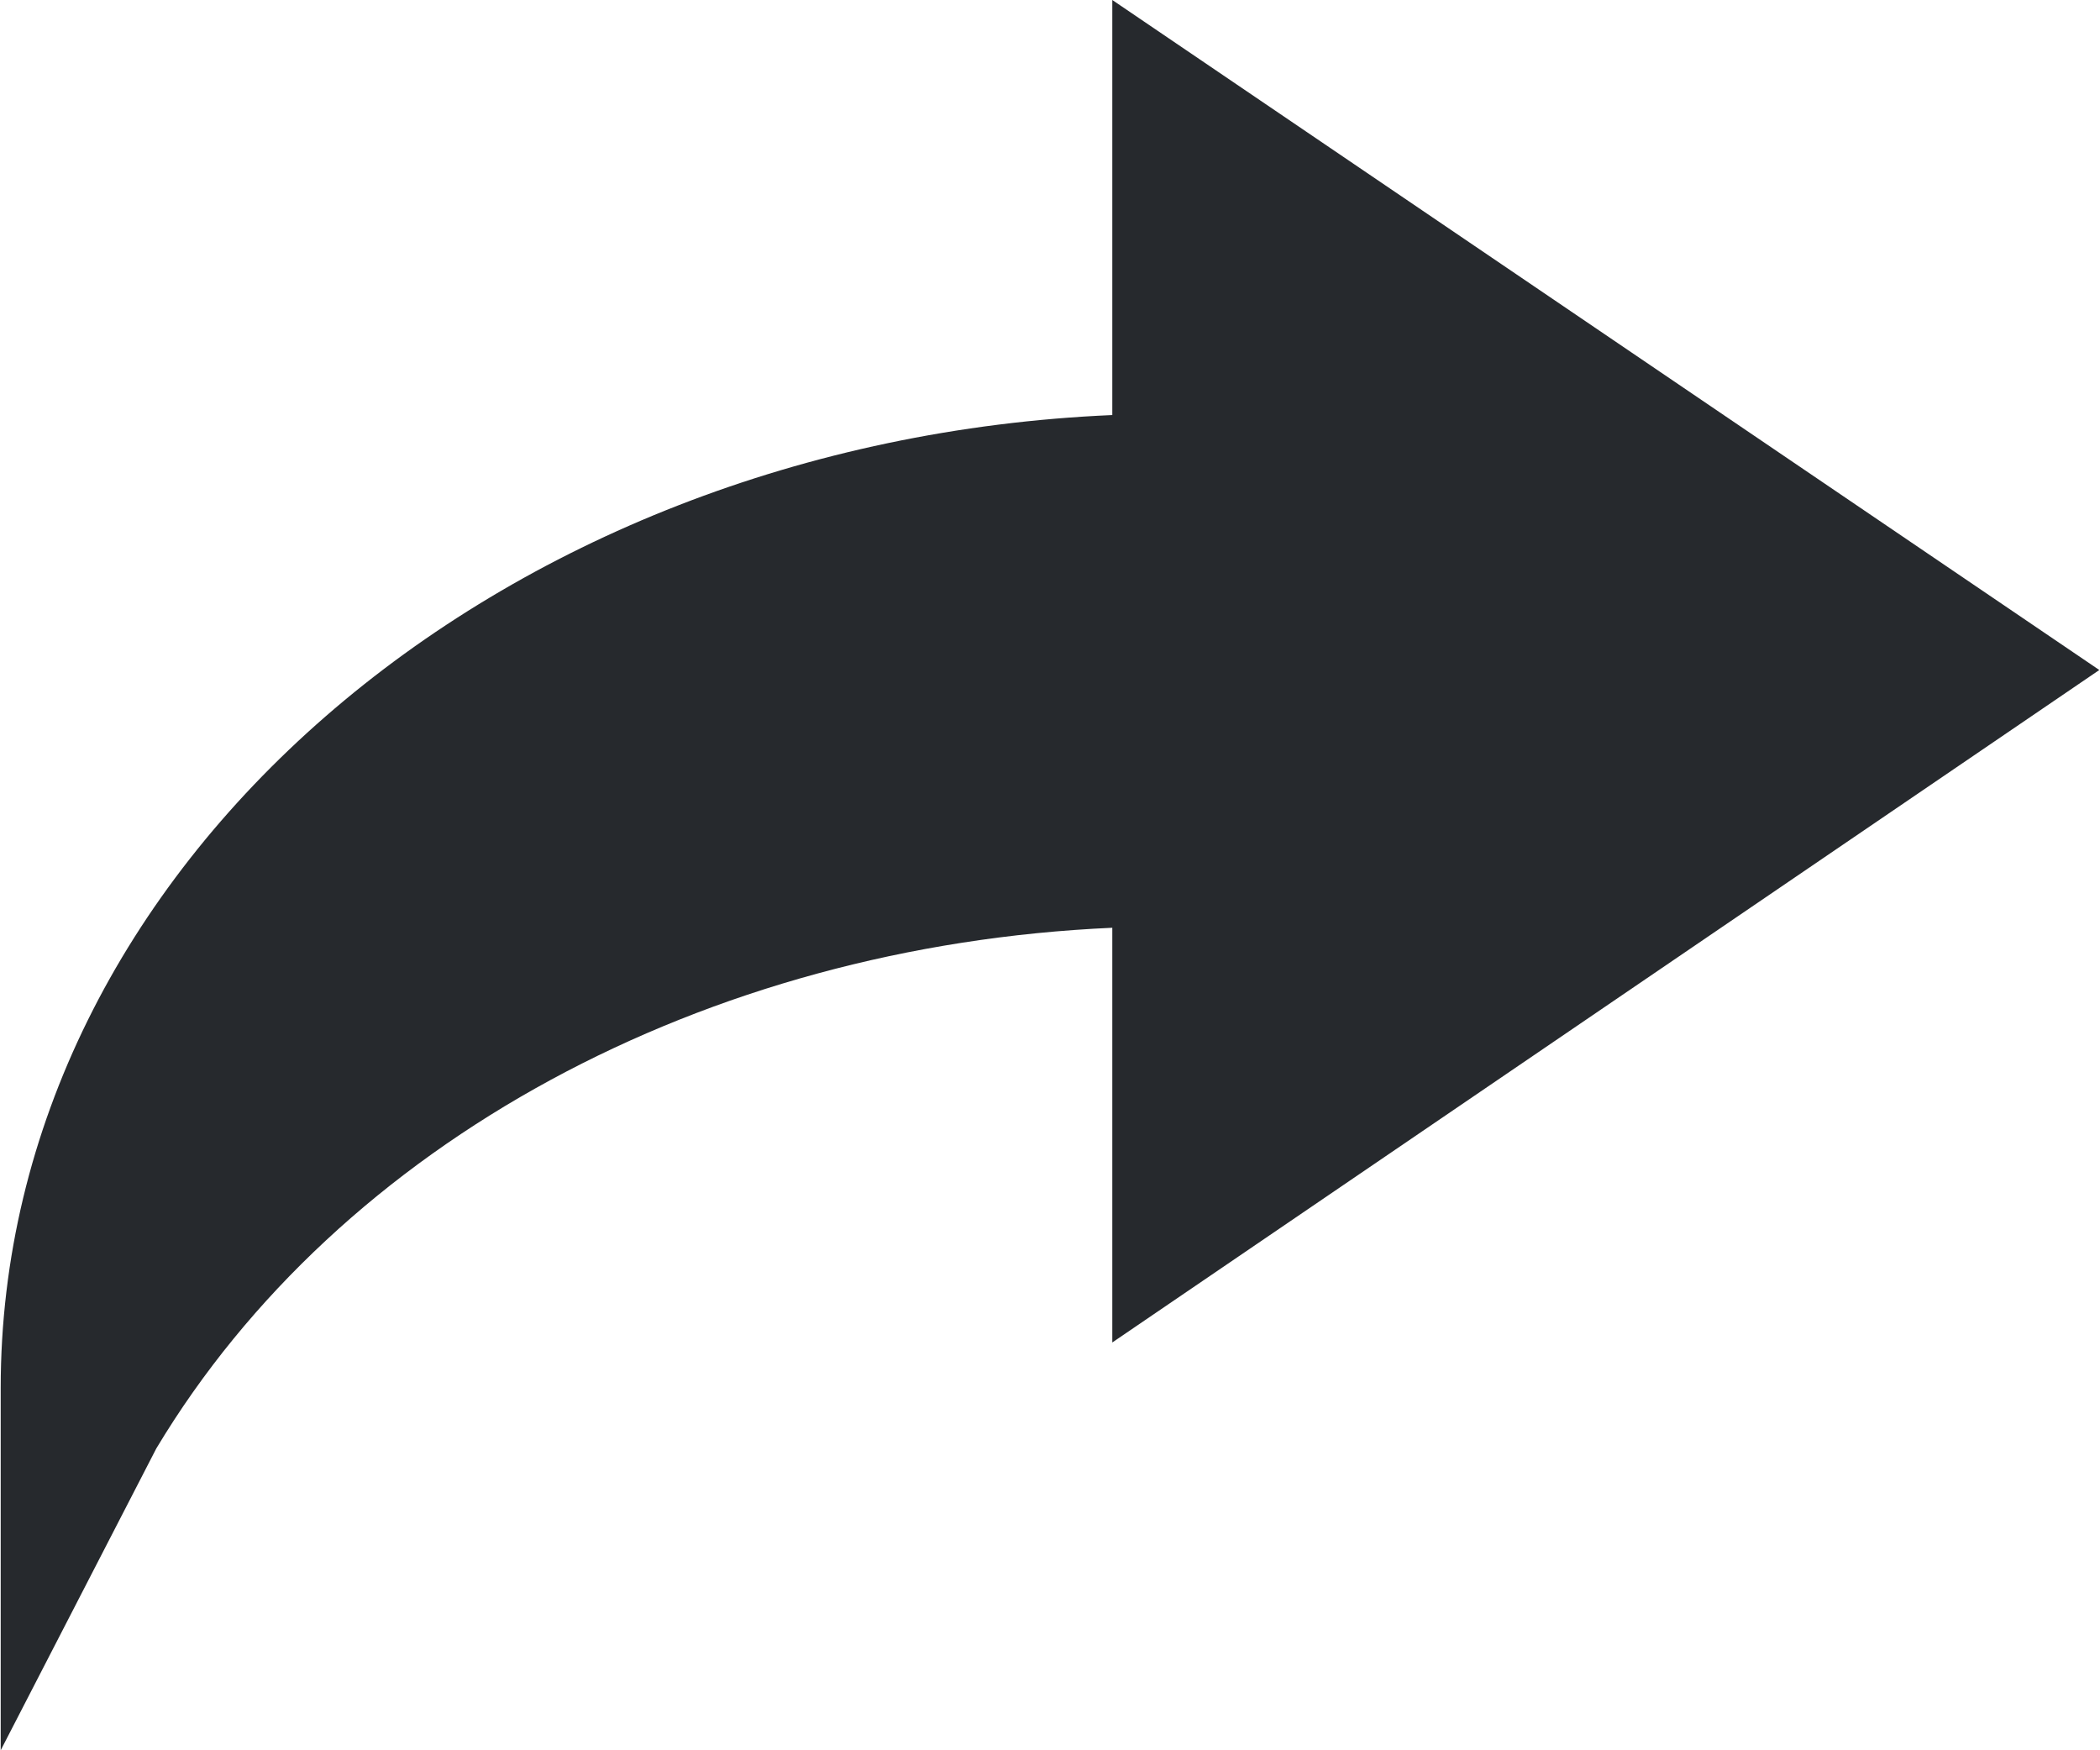 <svg width="18" height="15" viewBox="0 0 18 15" fill="none" xmlns="http://www.w3.org/2000/svg">
<path d="M9.534 3.557C4.253 3.786 0.006 7.438 0.006 11.895V15L1.34 12.413C2.917 9.786 6.045 8.106 9.534 7.951V11.505L17.994 5.742L9.534 0V3.557Z" fill="#26292D"/>
</svg>

